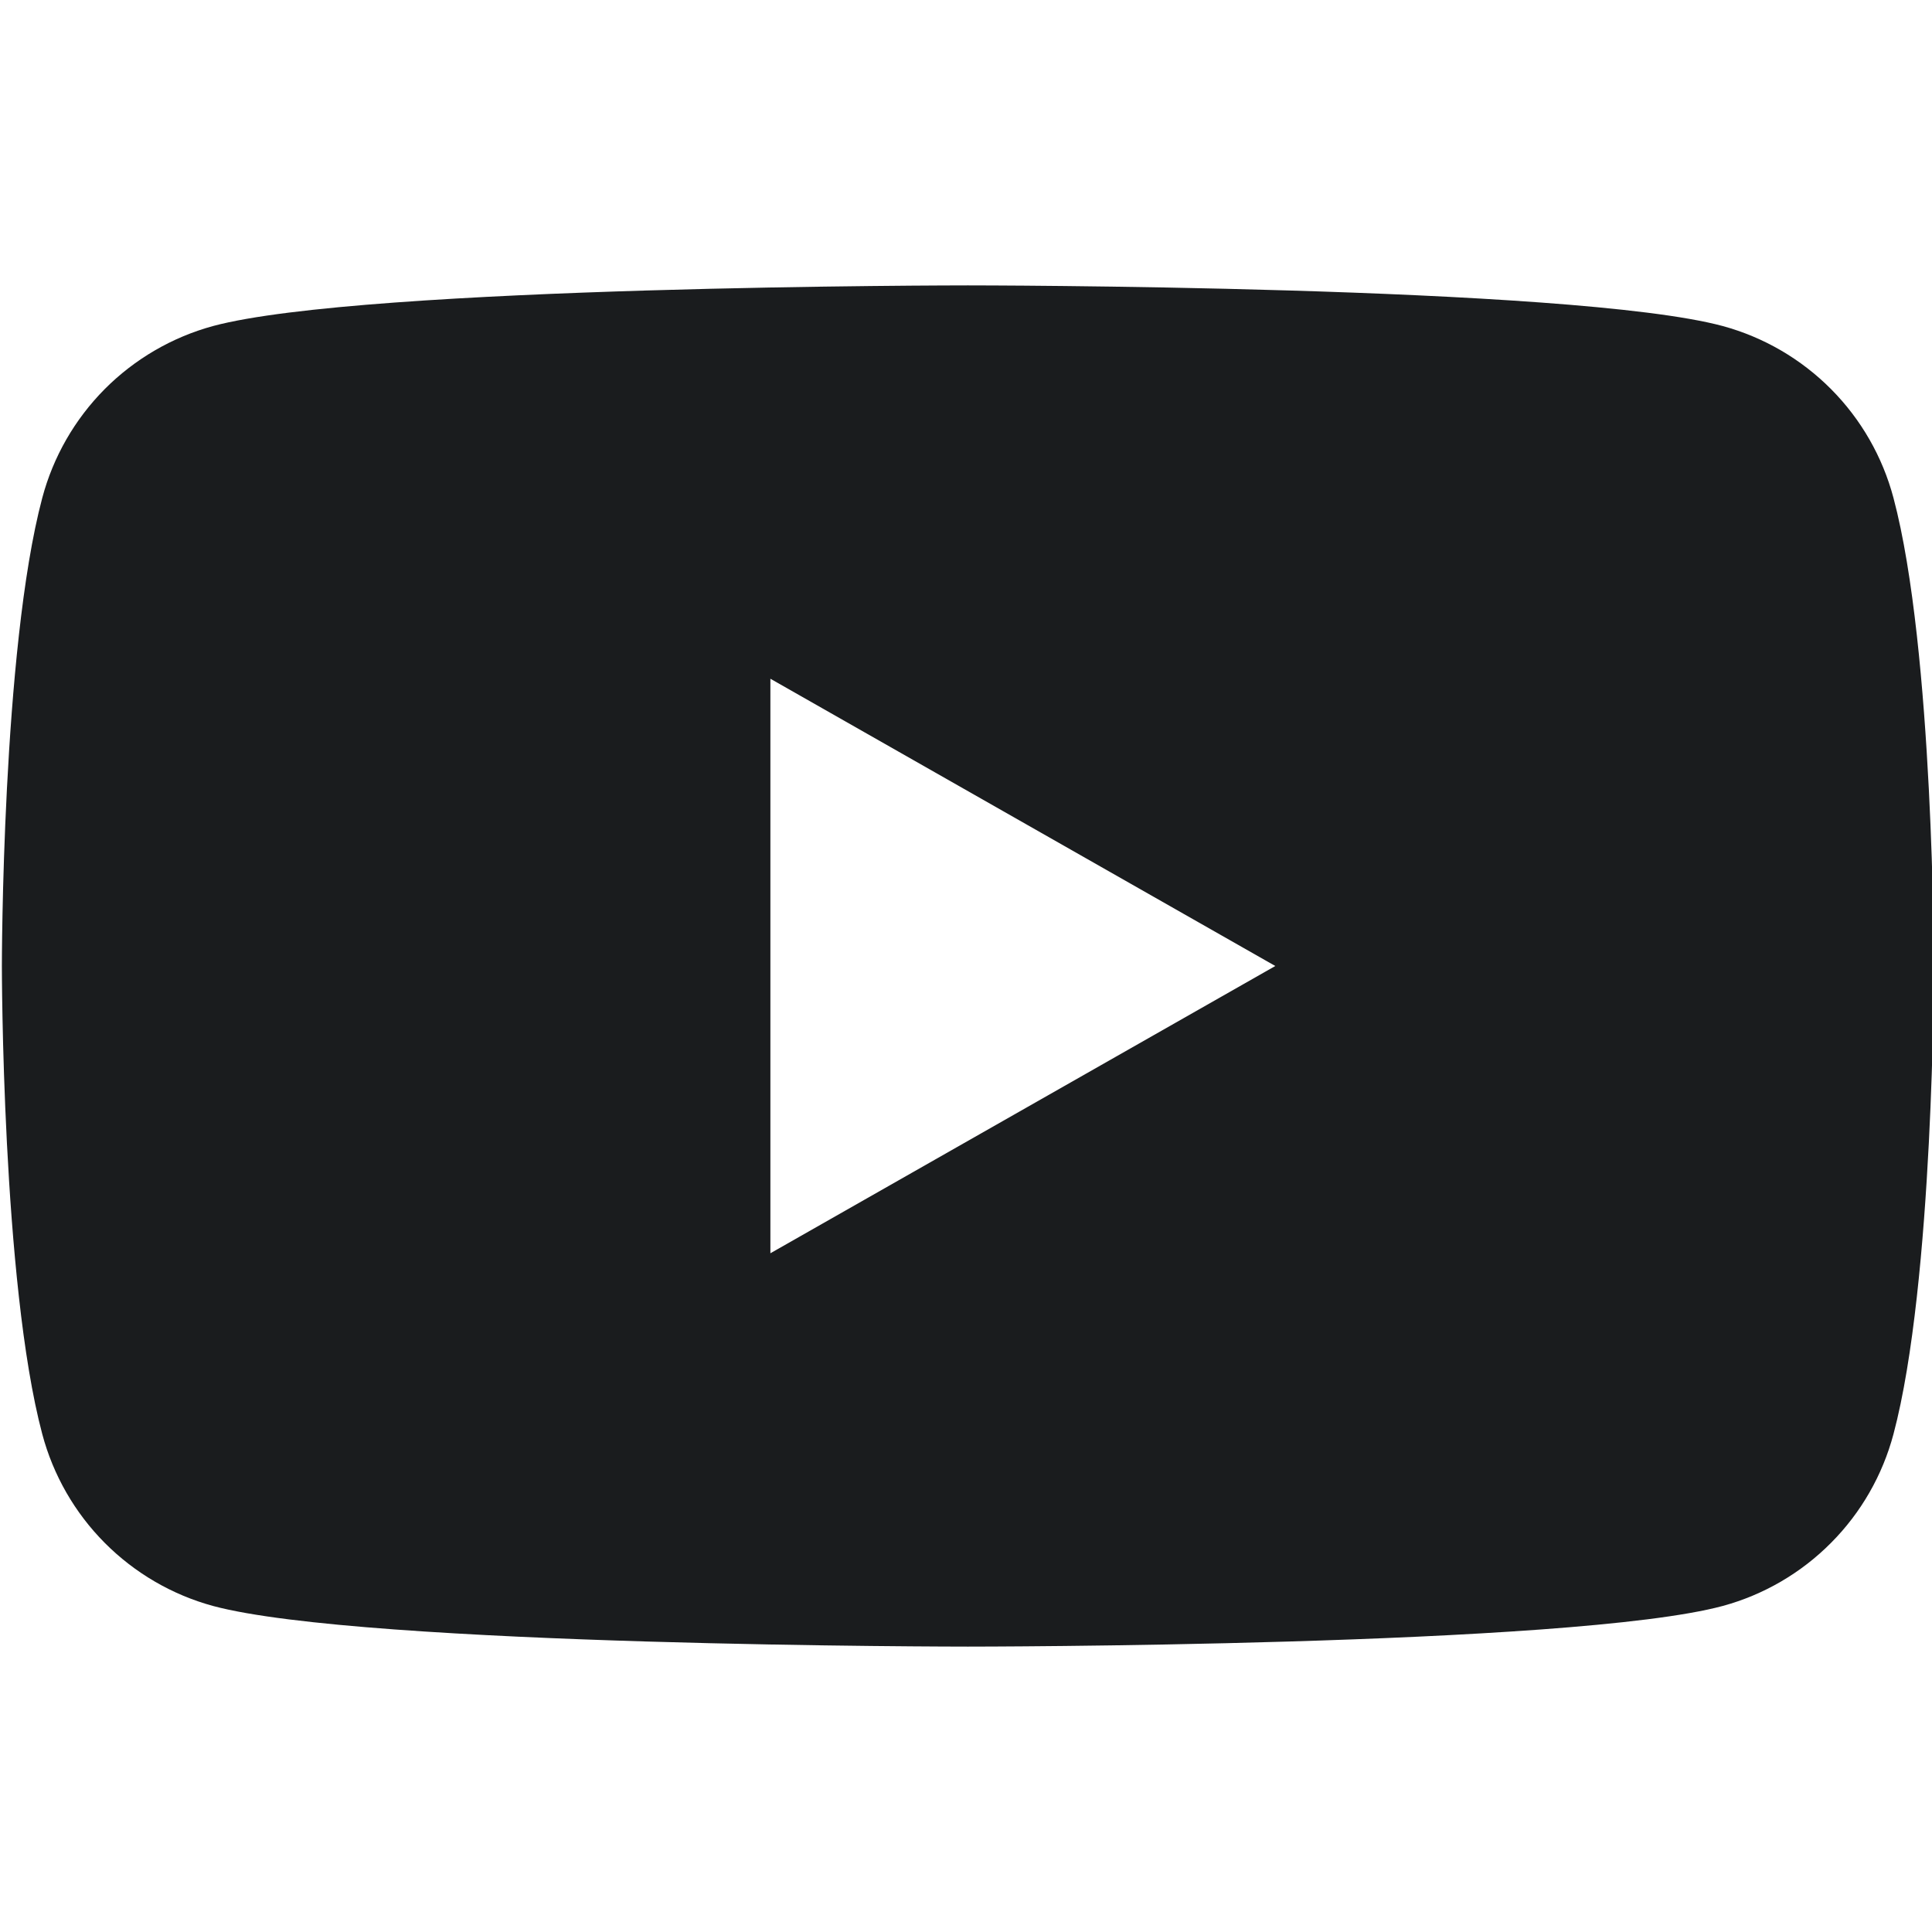 <svg width="32" height="32" viewBox="0 0 32 32" fill="none" xmlns="http://www.w3.org/2000/svg">
<g clip-path="url(#clip0_2014_16817)">
<path fill-rule="evenodd" clip-rule="evenodd" d="M30.328 6.445C30.825 6.945 31.181 7.566 31.362 8.247C32.031 10.76 32.031 16 32.031 16C32.031 16 32.031 21.24 31.362 23.753C31.181 24.433 30.825 25.055 30.328 25.554C29.832 26.054 29.213 26.415 28.533 26.6C26.031 27.273 16.031 27.273 16.031 27.273C16.031 27.273 6.031 27.273 3.529 26.6C2.85 26.415 2.231 26.054 1.734 25.554C1.238 25.055 0.881 24.433 0.7 23.753C0.031 21.24 0.031 16 0.031 16C0.031 16 0.031 10.76 0.7 8.247C0.881 7.566 1.238 6.945 1.734 6.445C2.231 5.946 2.85 5.585 3.529 5.4C6.031 4.727 16.031 4.727 16.031 4.727C16.031 4.727 26.031 4.727 28.533 5.4C29.213 5.585 29.832 5.946 30.328 6.445ZM21.123 16L12.76 11.242V20.758L21.123 16Z" fill="#1A1C1E"/>
</g>
<defs>
<clipPath id="clip0_2014_16817">
<rect width="32" height="32" fill="white"/>
</clipPath>
</defs>
</svg>
